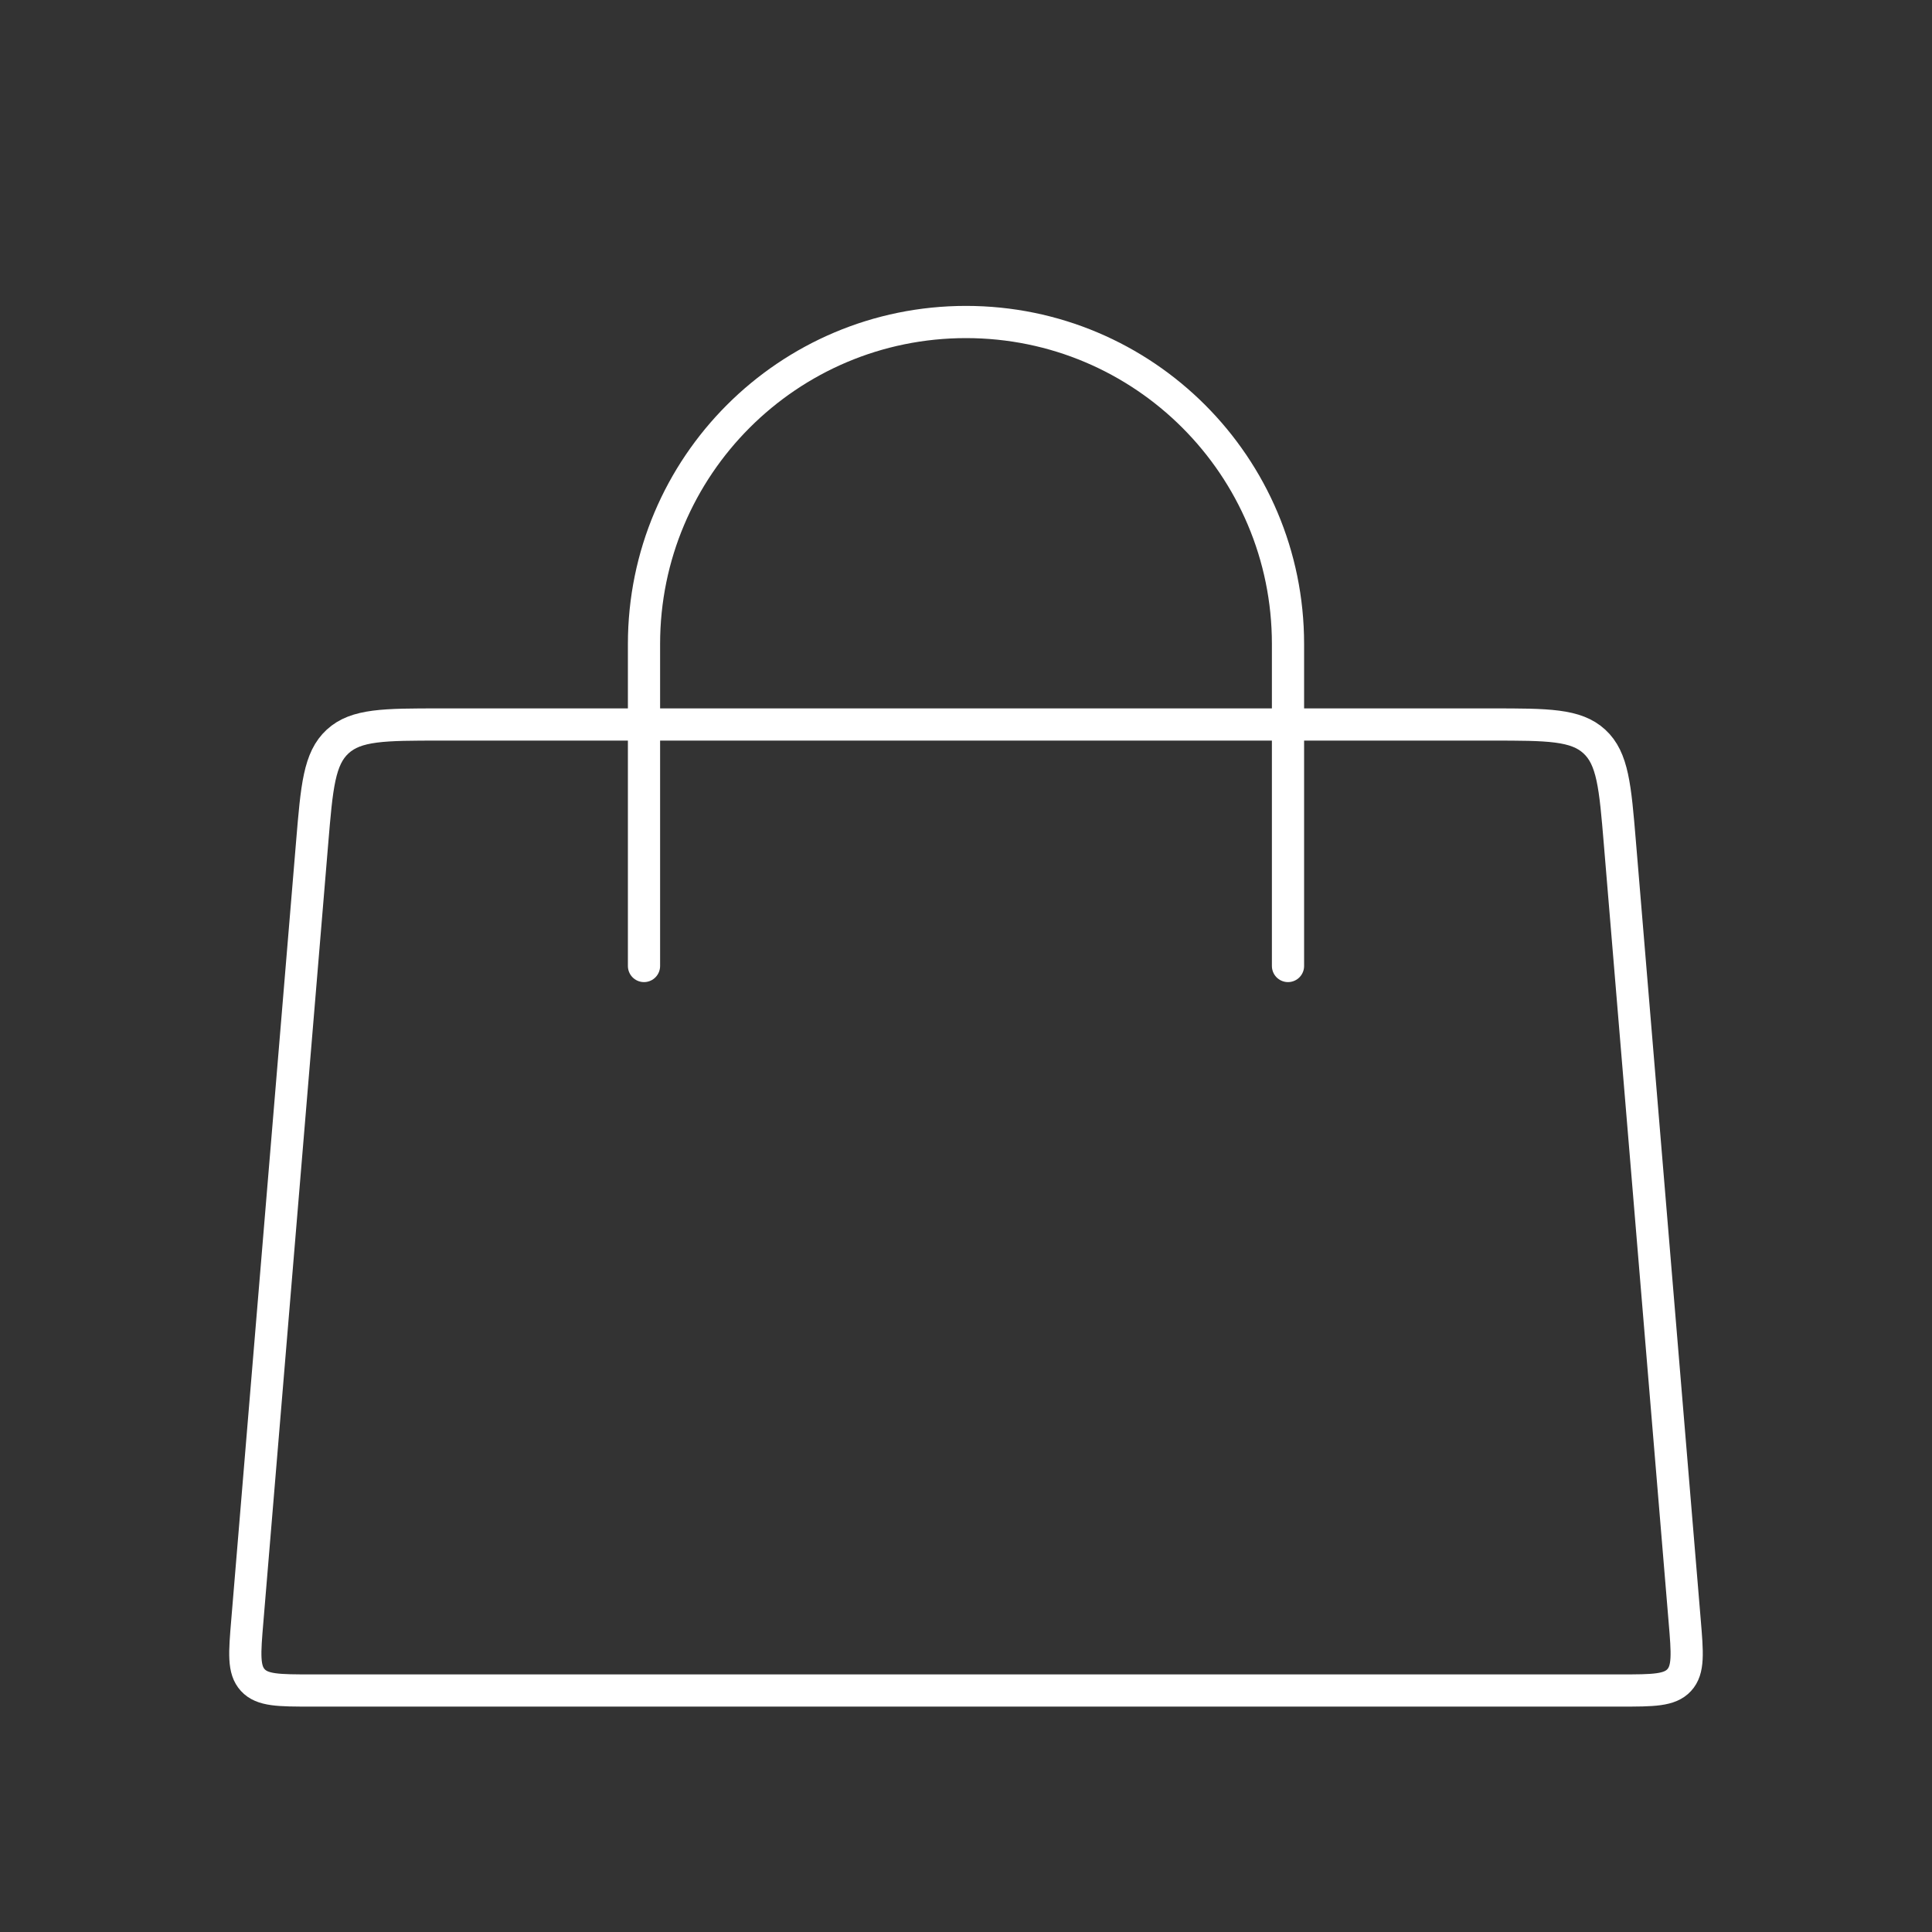 <svg width="60" height="60" viewBox="0 0 60 60" fill="none" xmlns="http://www.w3.org/2000/svg">
<rect x="0" y="0" width="60" height="60" fill="#333333" stroke="none"/>
<path d="M20 30L20 20C20 14.477 24.477 10 30 10V10C35.523 10 40 14.477 40 20L40 30" stroke="white" stroke-linecap="round"/>
<path d="M9.694 26.168C9.839 24.427 9.912 23.556 10.486 23.028C11.06 22.5 11.934 22.5 13.681 22.5H46.319C48.066 22.5 48.94 22.5 49.514 23.028C50.088 23.556 50.161 24.427 50.306 26.168L52.319 50.334C52.404 51.347 52.446 51.854 52.149 52.177C51.852 52.5 51.343 52.5 50.326 52.5H9.674C8.657 52.5 8.148 52.5 7.851 52.177C7.554 51.854 7.596 51.347 7.681 50.334L9.694 26.168Z" stroke="white"/>
</svg>
